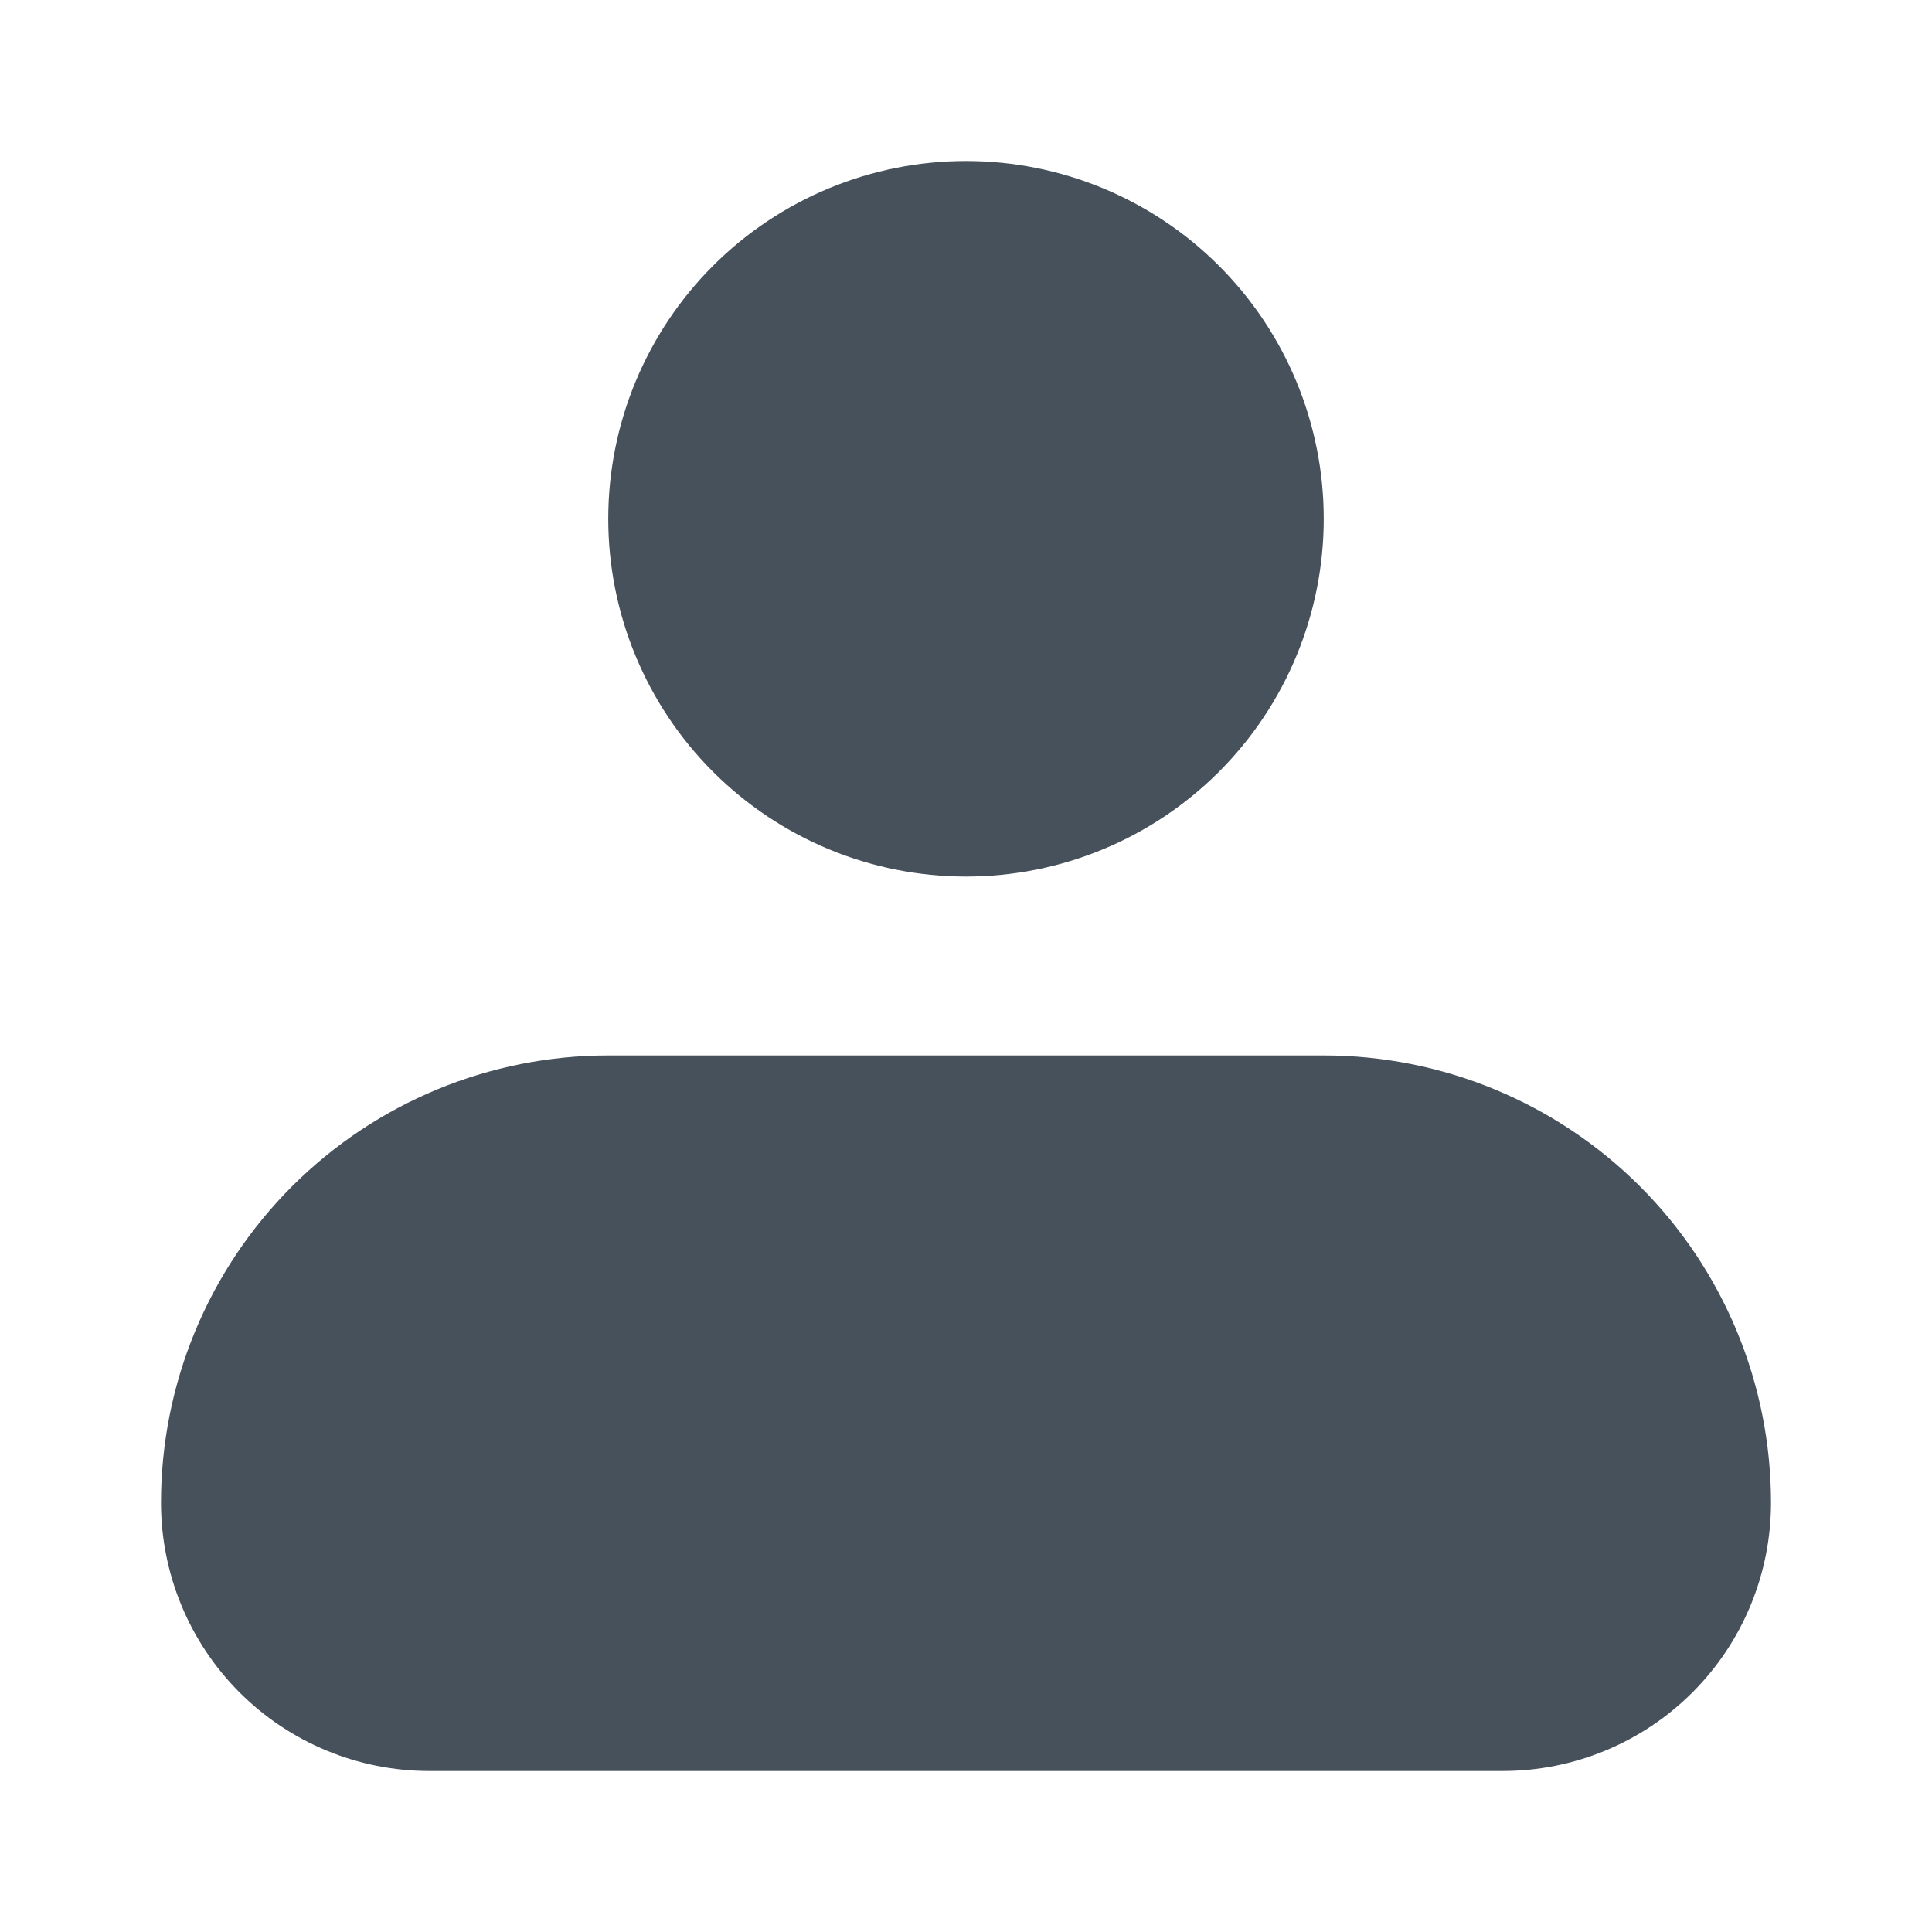 <svg width="24" height="24" viewBox="0 0 24 24" fill="none" xmlns="http://www.w3.org/2000/svg">
<path fill-rule="evenodd" clip-rule="evenodd" d="M7.556 6.444C7.556 5.266 8.024 4.135 8.857 3.302C9.691 2.468 10.821 2 12 2C13.179 2 14.309 2.468 15.143 3.302C15.976 4.135 16.444 5.266 16.444 6.444C16.444 7.623 15.976 8.754 15.143 9.587C14.309 10.421 13.179 10.889 12 10.889C10.821 10.889 9.691 10.421 8.857 9.587C8.024 8.754 7.556 7.623 7.556 6.444ZM7.556 13.111C6.082 13.111 4.669 13.696 3.627 14.738C2.585 15.78 2 17.193 2 18.667C2 19.551 2.351 20.399 2.976 21.024C3.601 21.649 4.449 22 5.333 22H18.667C19.551 22 20.399 21.649 21.024 21.024C21.649 20.399 22 19.551 22 18.667C22 17.193 21.415 15.78 20.373 14.738C19.331 13.696 17.918 13.111 16.444 13.111H7.556Z" fill="#47515C"/>
</svg>
